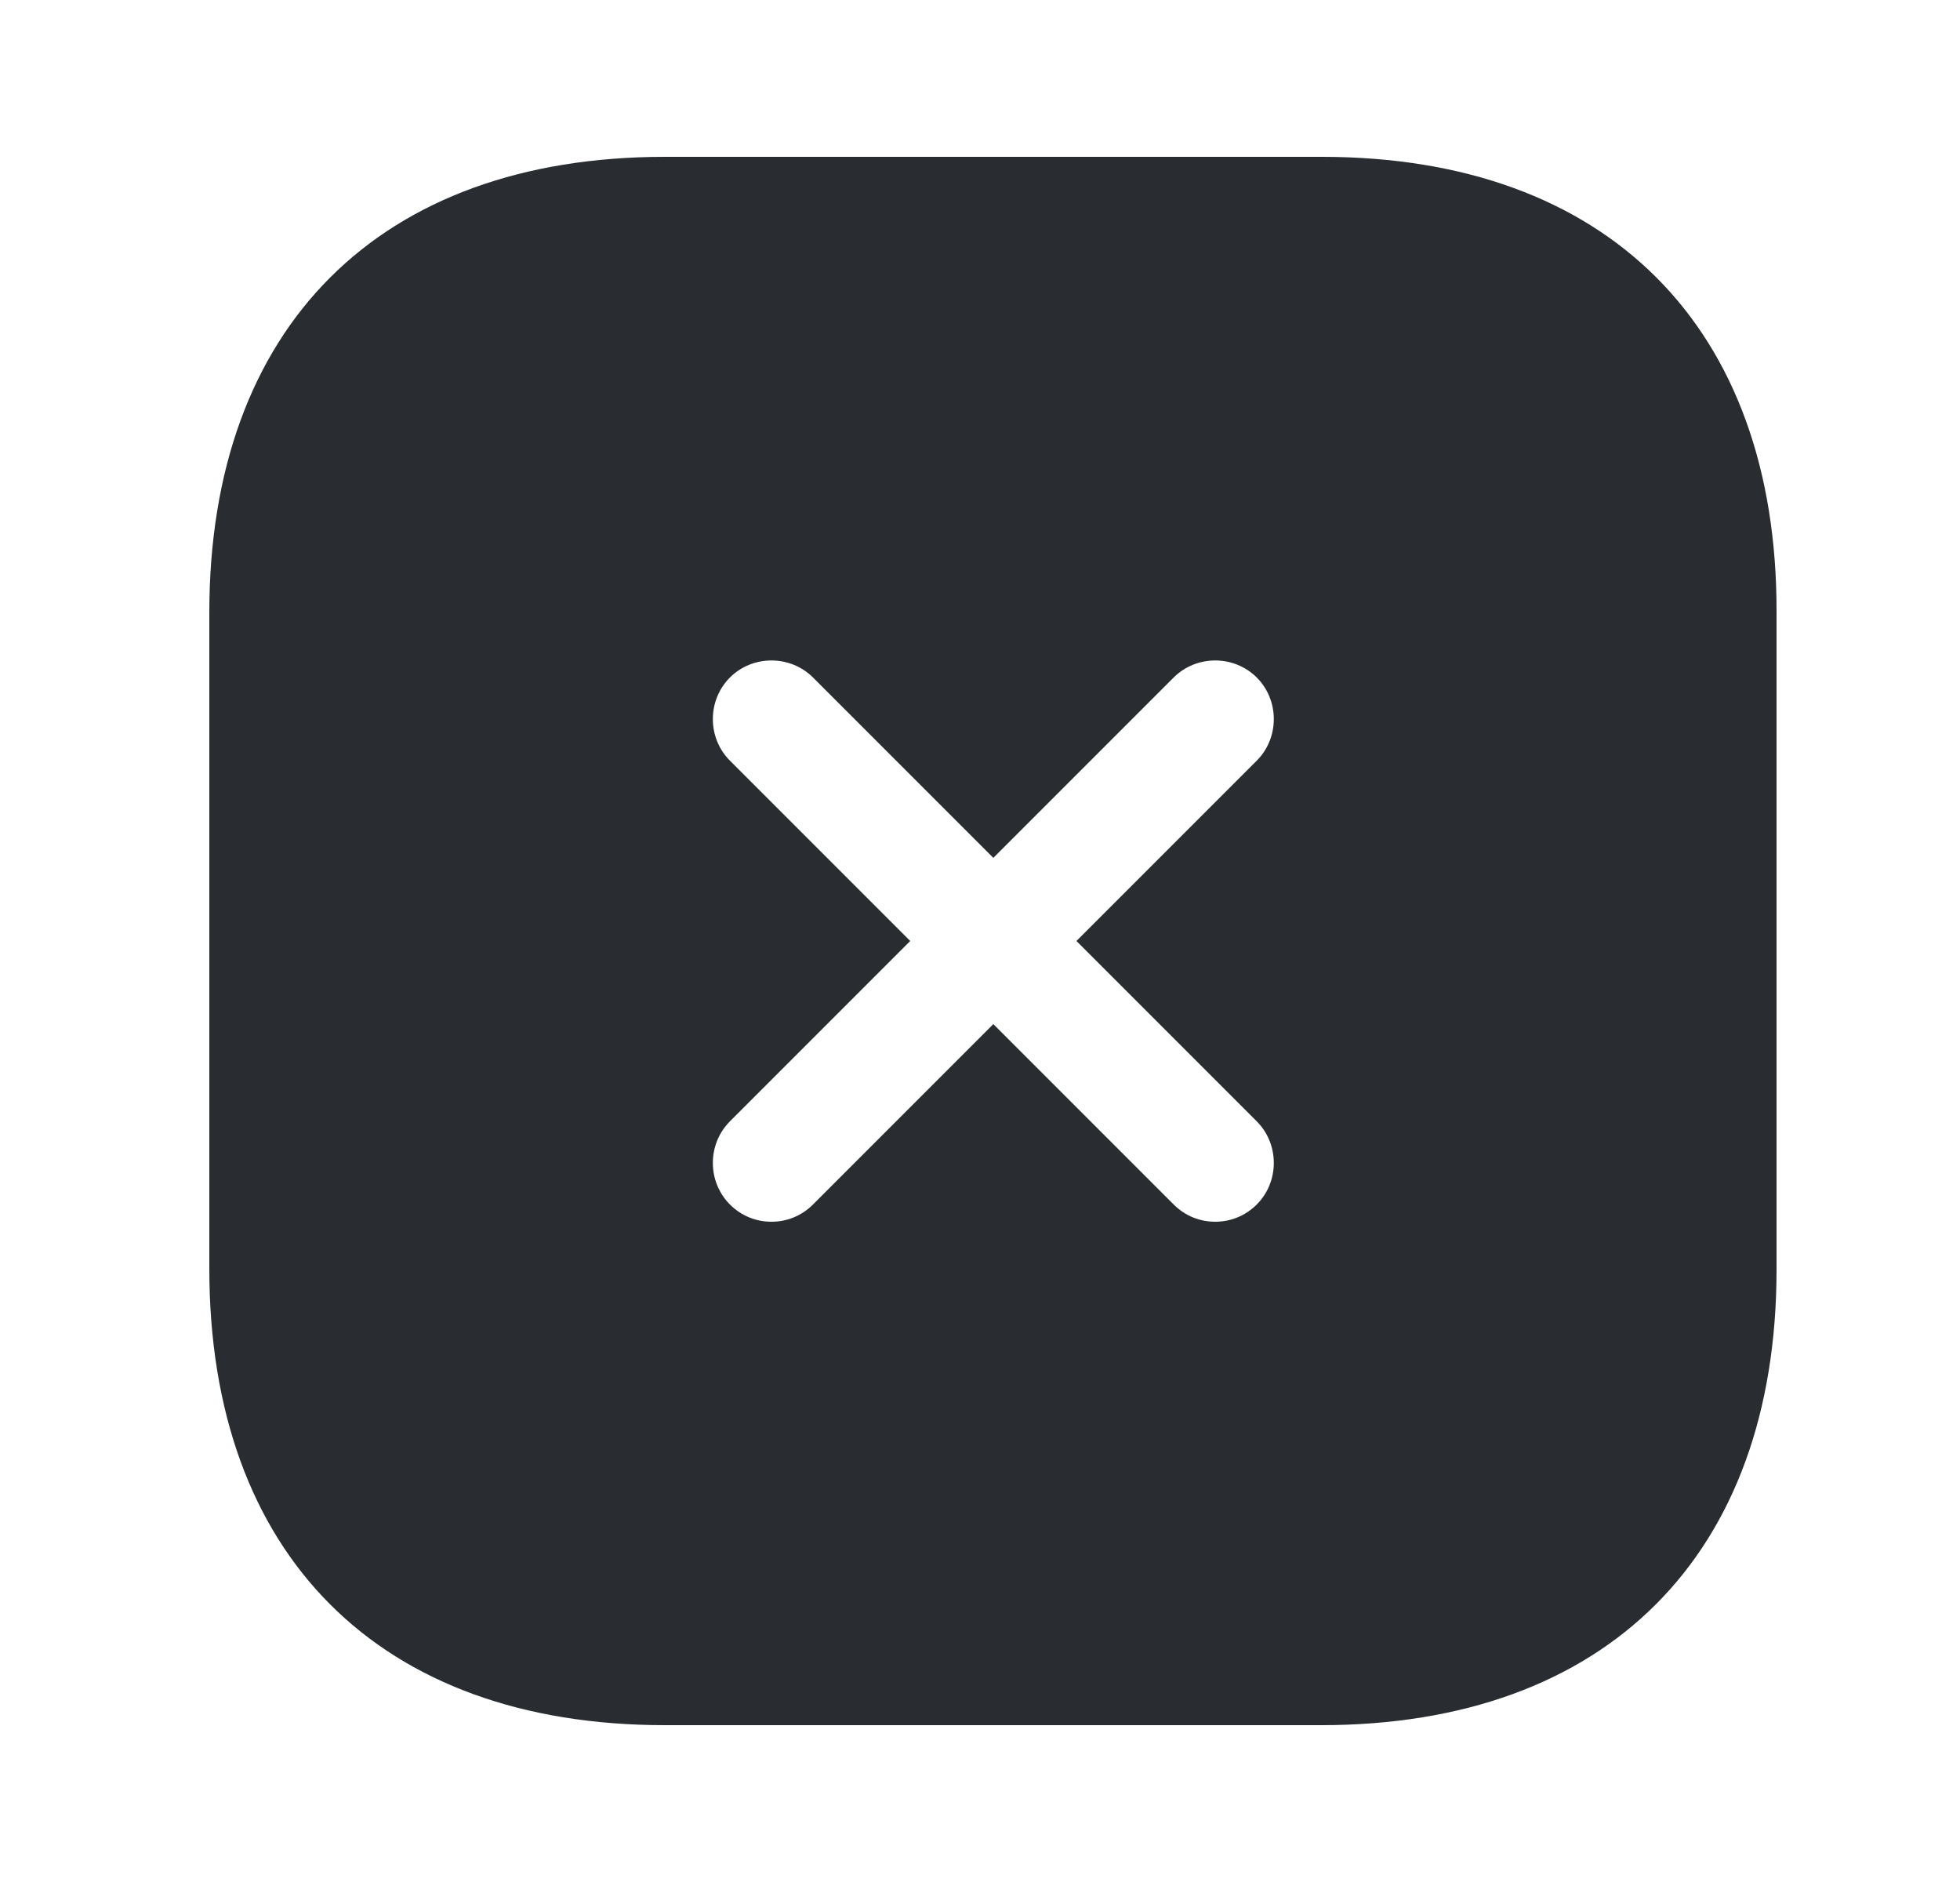 <svg width="25" height="24" viewBox="0 0 25 24" fill="none" xmlns="http://www.w3.org/2000/svg">
<path d="M16.86 2H8.48C4.84 2 2.67 4.17 2.67 7.81V16.18C2.67 19.83 4.84 22 8.48 22H16.85C20.49 22 22.66 19.83 22.66 16.19V7.81C22.67 4.17 20.5 2 16.86 2ZM16.03 14.3C16.32 14.59 16.32 15.07 16.03 15.36C15.88 15.51 15.69 15.58 15.5 15.58C15.31 15.58 15.12 15.51 14.97 15.36L12.67 13.06L10.37 15.36C10.22 15.51 10.03 15.58 9.84 15.58C9.65 15.58 9.46 15.51 9.31 15.36C9.02 15.07 9.02 14.59 9.31 14.3L11.61 12L9.31 9.7C9.02 9.41 9.02 8.93 9.31 8.64C9.6 8.35 10.08 8.35 10.37 8.64L12.67 10.94L14.97 8.64C15.26 8.35 15.74 8.35 16.03 8.64C16.32 8.93 16.32 9.41 16.03 9.7L13.73 12L16.03 14.3Z" fill="#292D32"/>
</svg>
